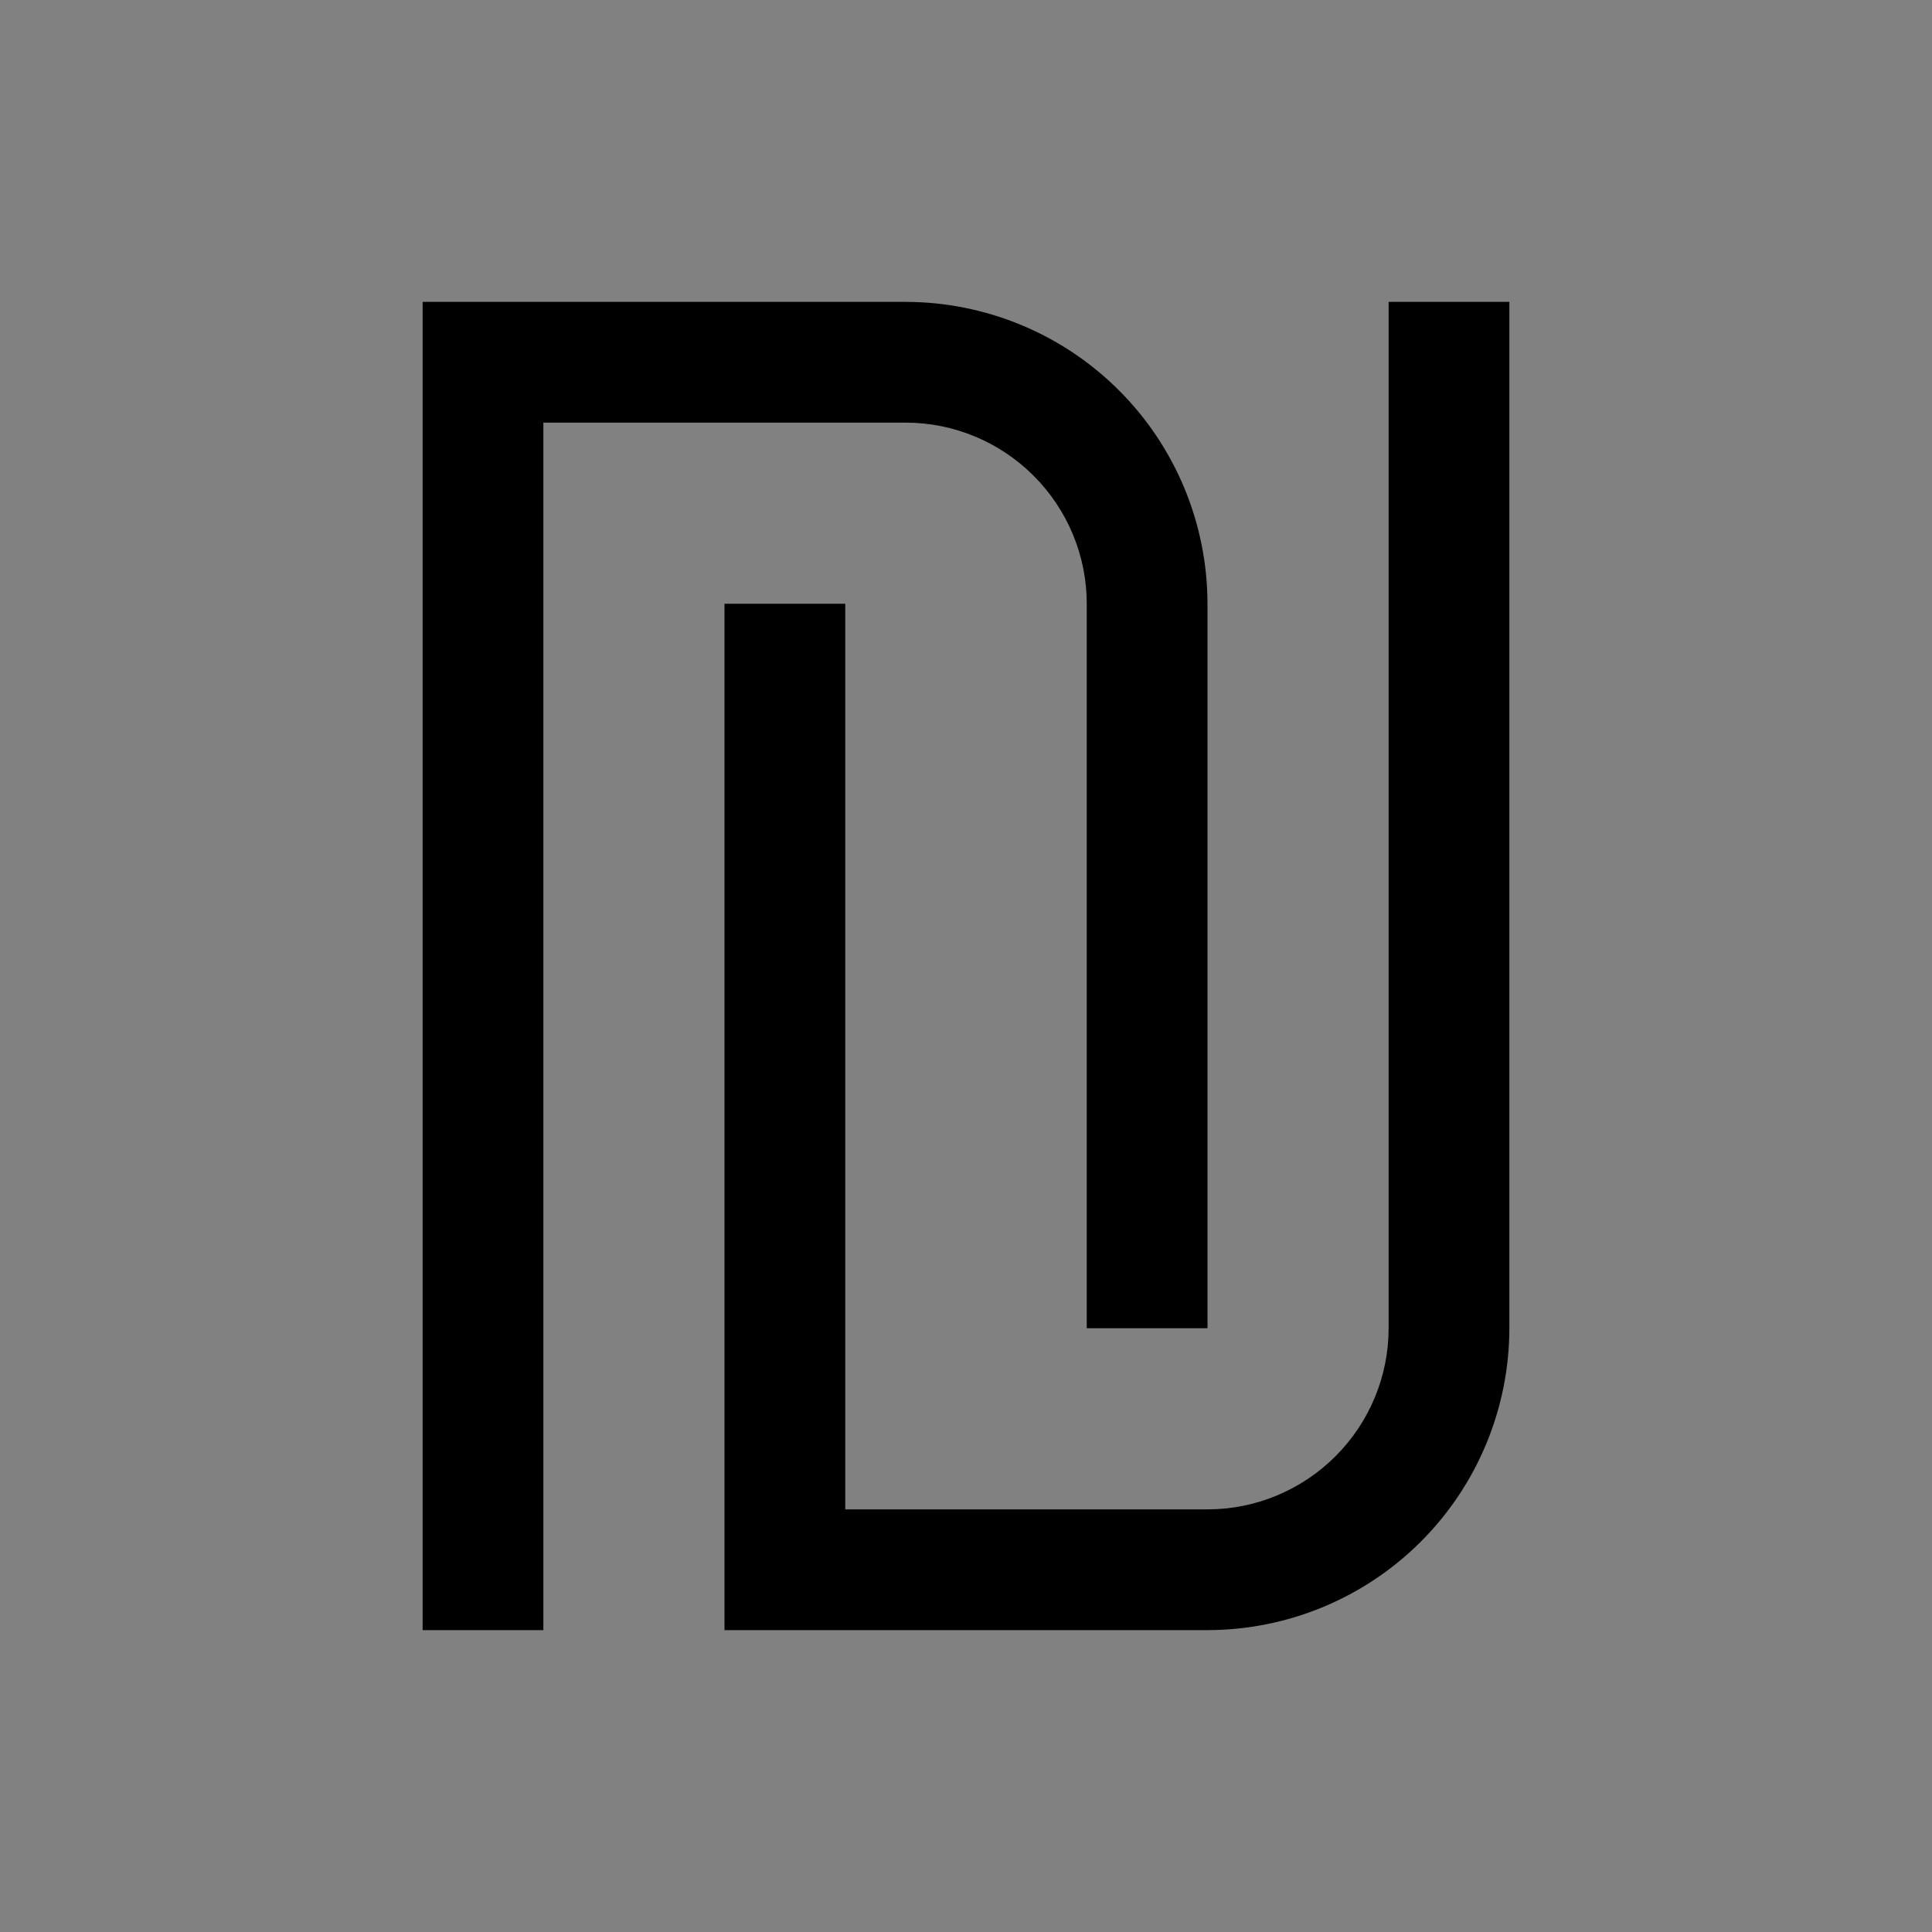 <svg viewBox="0 0 16 16" fill="none" xmlns="http://www.w3.org/2000/svg">
<rect x="0" y="0" width="16" height="16" fill="#808080" stroke="none"/>
<rect width="16" height="16" fill="white" fill-opacity="0.01" style="mix-blend-mode:multiply"/>
<path d="M4.5 13.5H3.5V2.5H7.5C8.163 2.501 8.798 2.764 9.267 3.233C9.736 3.702 9.999 4.337 10 5V11H9V5C9 4.602 8.841 4.221 8.56 3.94C8.279 3.659 7.898 3.5 7.5 3.5H4.5V13.5Z" fill="currentColor"/>
<path d="M10 13.5H6V5H7V12.5H10C10.398 12.5 10.779 12.341 11.06 12.06C11.341 11.779 11.5 11.398 11.5 11V2.5H12.5V11C12.499 11.663 12.236 12.298 11.767 12.767C11.298 13.236 10.663 13.499 10 13.5Z" fill="currentColor"/>
</svg>
